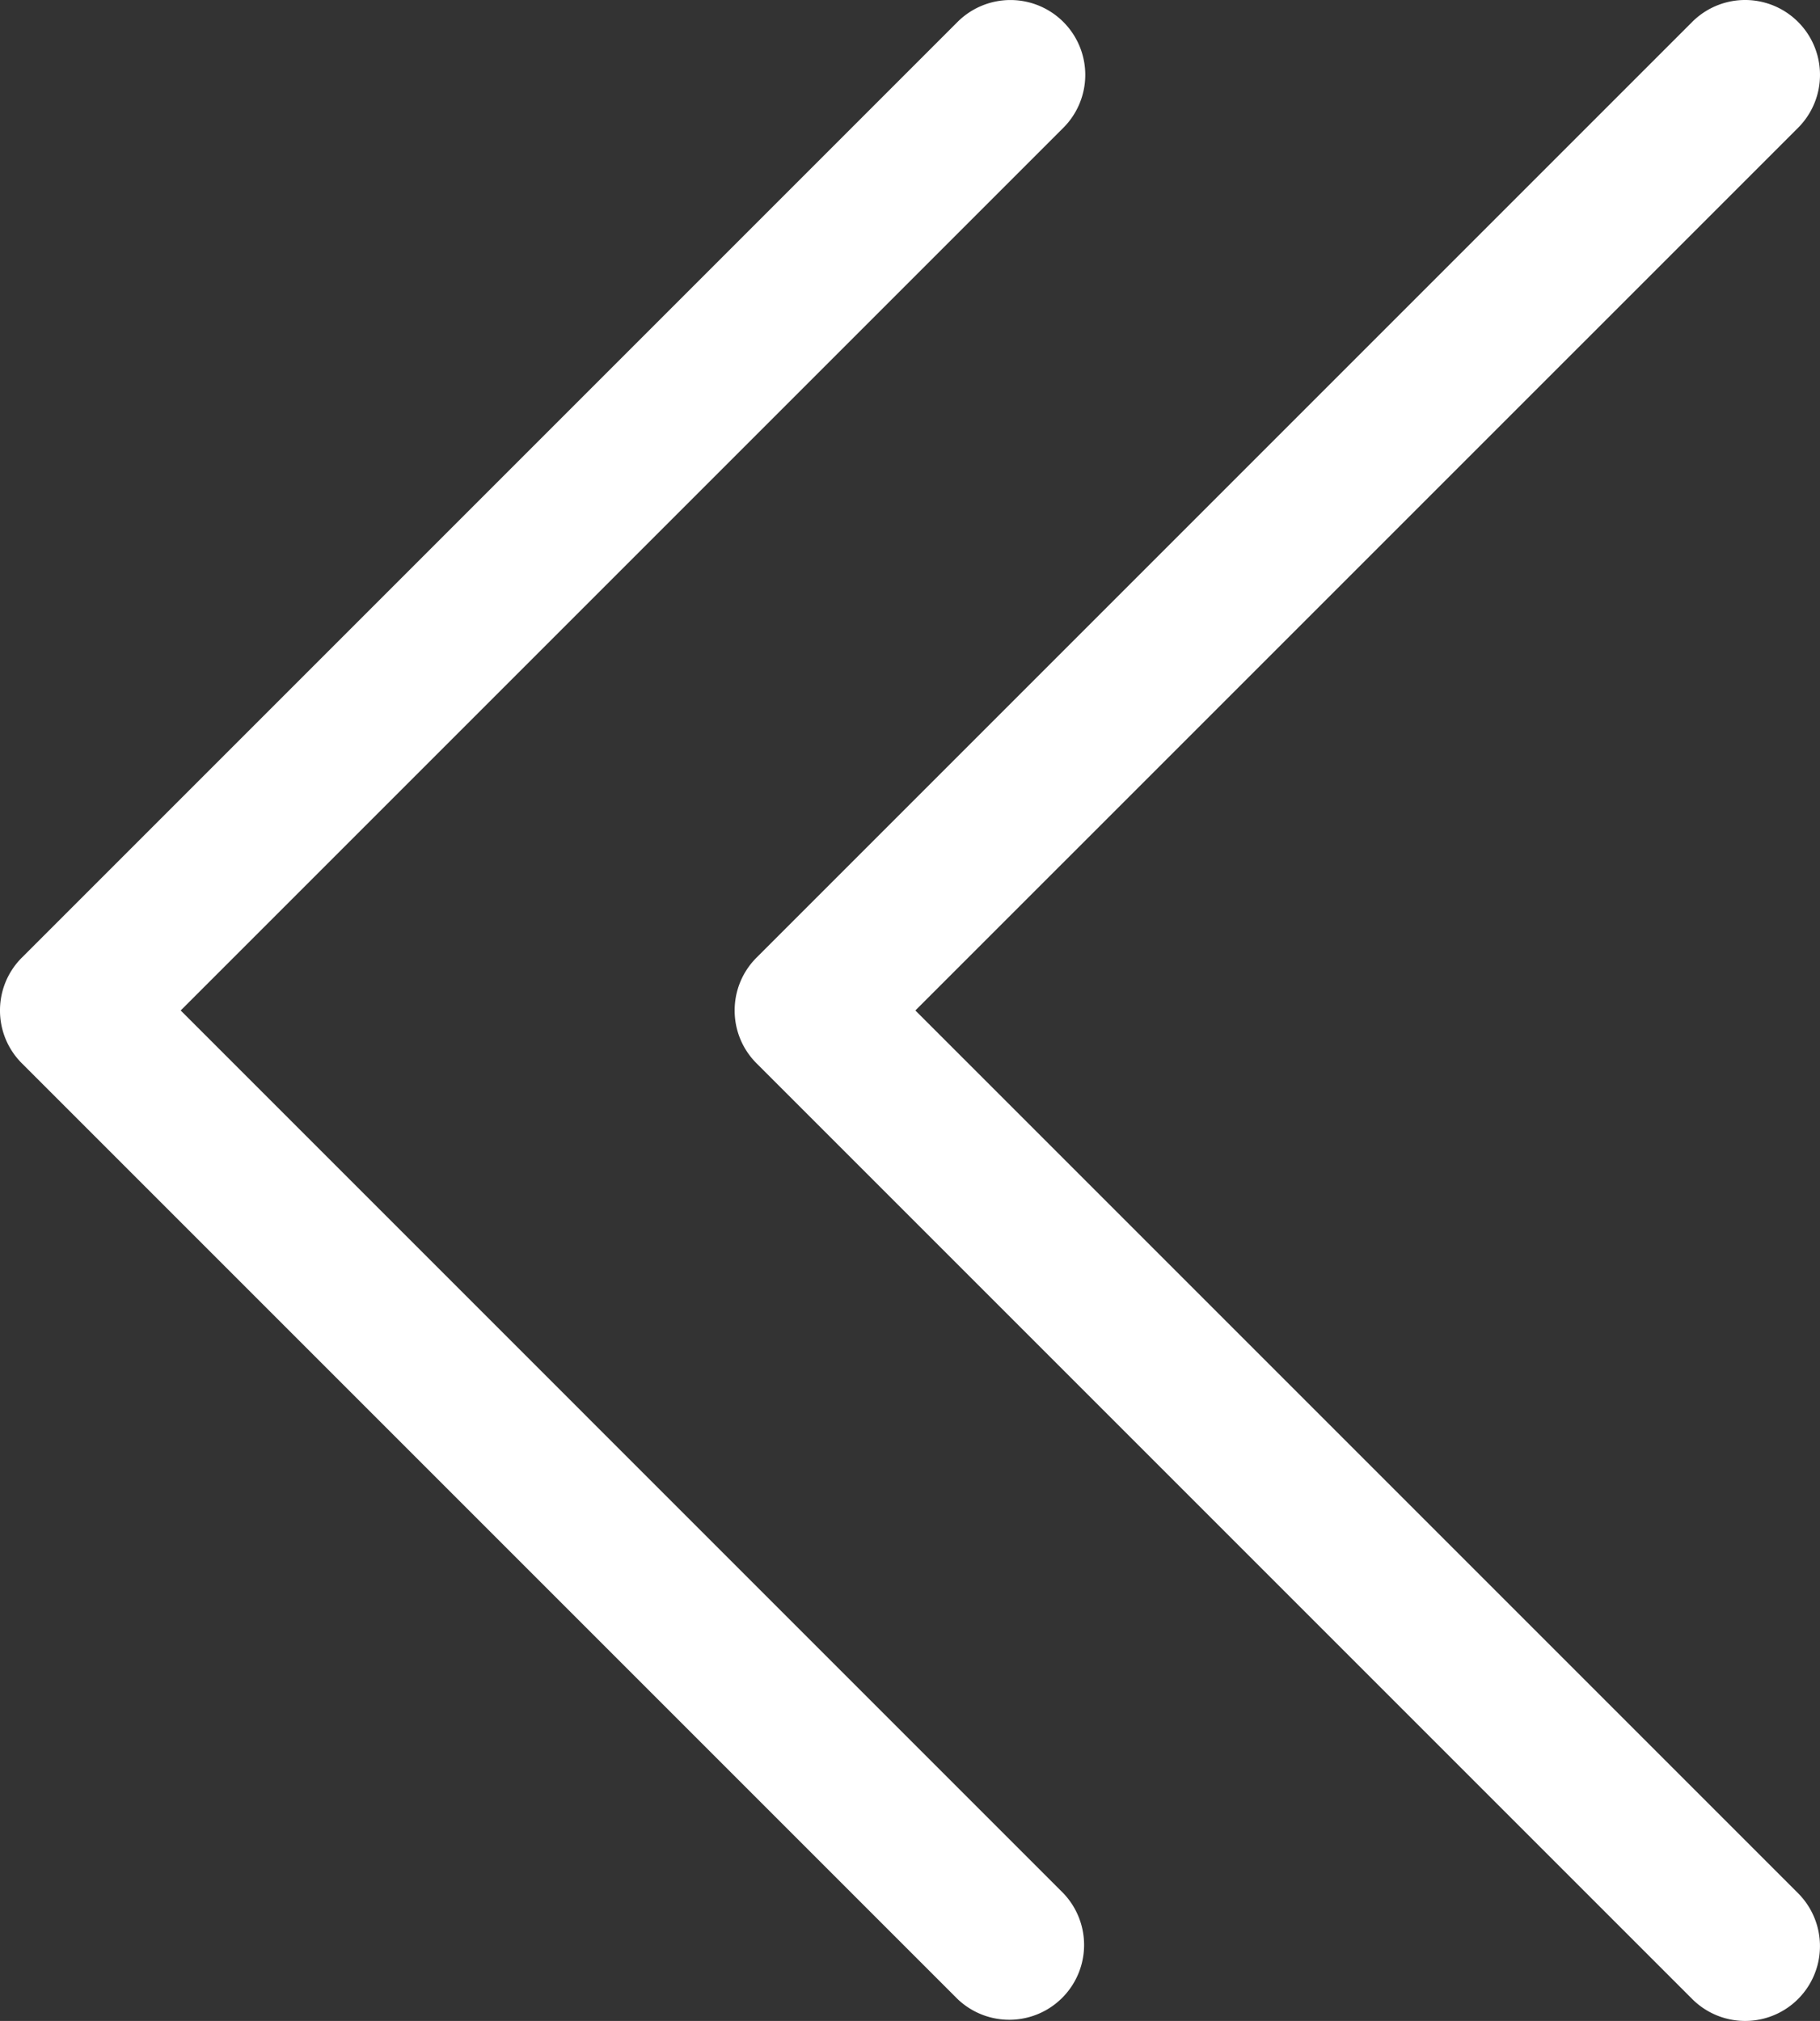 <svg xmlns="http://www.w3.org/2000/svg" viewBox="0 0 217.46 241.46"><rect x="0" y="0" width="217.46" height="241.46" fill="#333333" stroke="none"/><defs><style>.cls-1{fill:#fff;}</style></defs><g id="Слой_2" data-name="Слой 2"><g id="Слой_2-2" data-name="Слой 2"><path class="cls-1" d="M0,120.73a8.88,8.88,0,0,1,2.62-6.32L114.41,2.62a8.94,8.94,0,0,1,12.64,12.65L21.59,120.73,127.05,226.2a8.94,8.94,0,0,1-12.64,12.64L2.62,127.05A8.88,8.88,0,0,1,0,120.73Z"/><path class="cls-1" d="M87.78,120.73a8.88,8.88,0,0,1,2.62-6.32L202.19,2.62a8.94,8.94,0,0,1,12.65,12.65L109.37,120.73,214.84,226.2a8.94,8.94,0,0,1-12.65,12.64L90.4,127.05A8.88,8.88,0,0,1,87.78,120.73Z"/></g></g></svg>